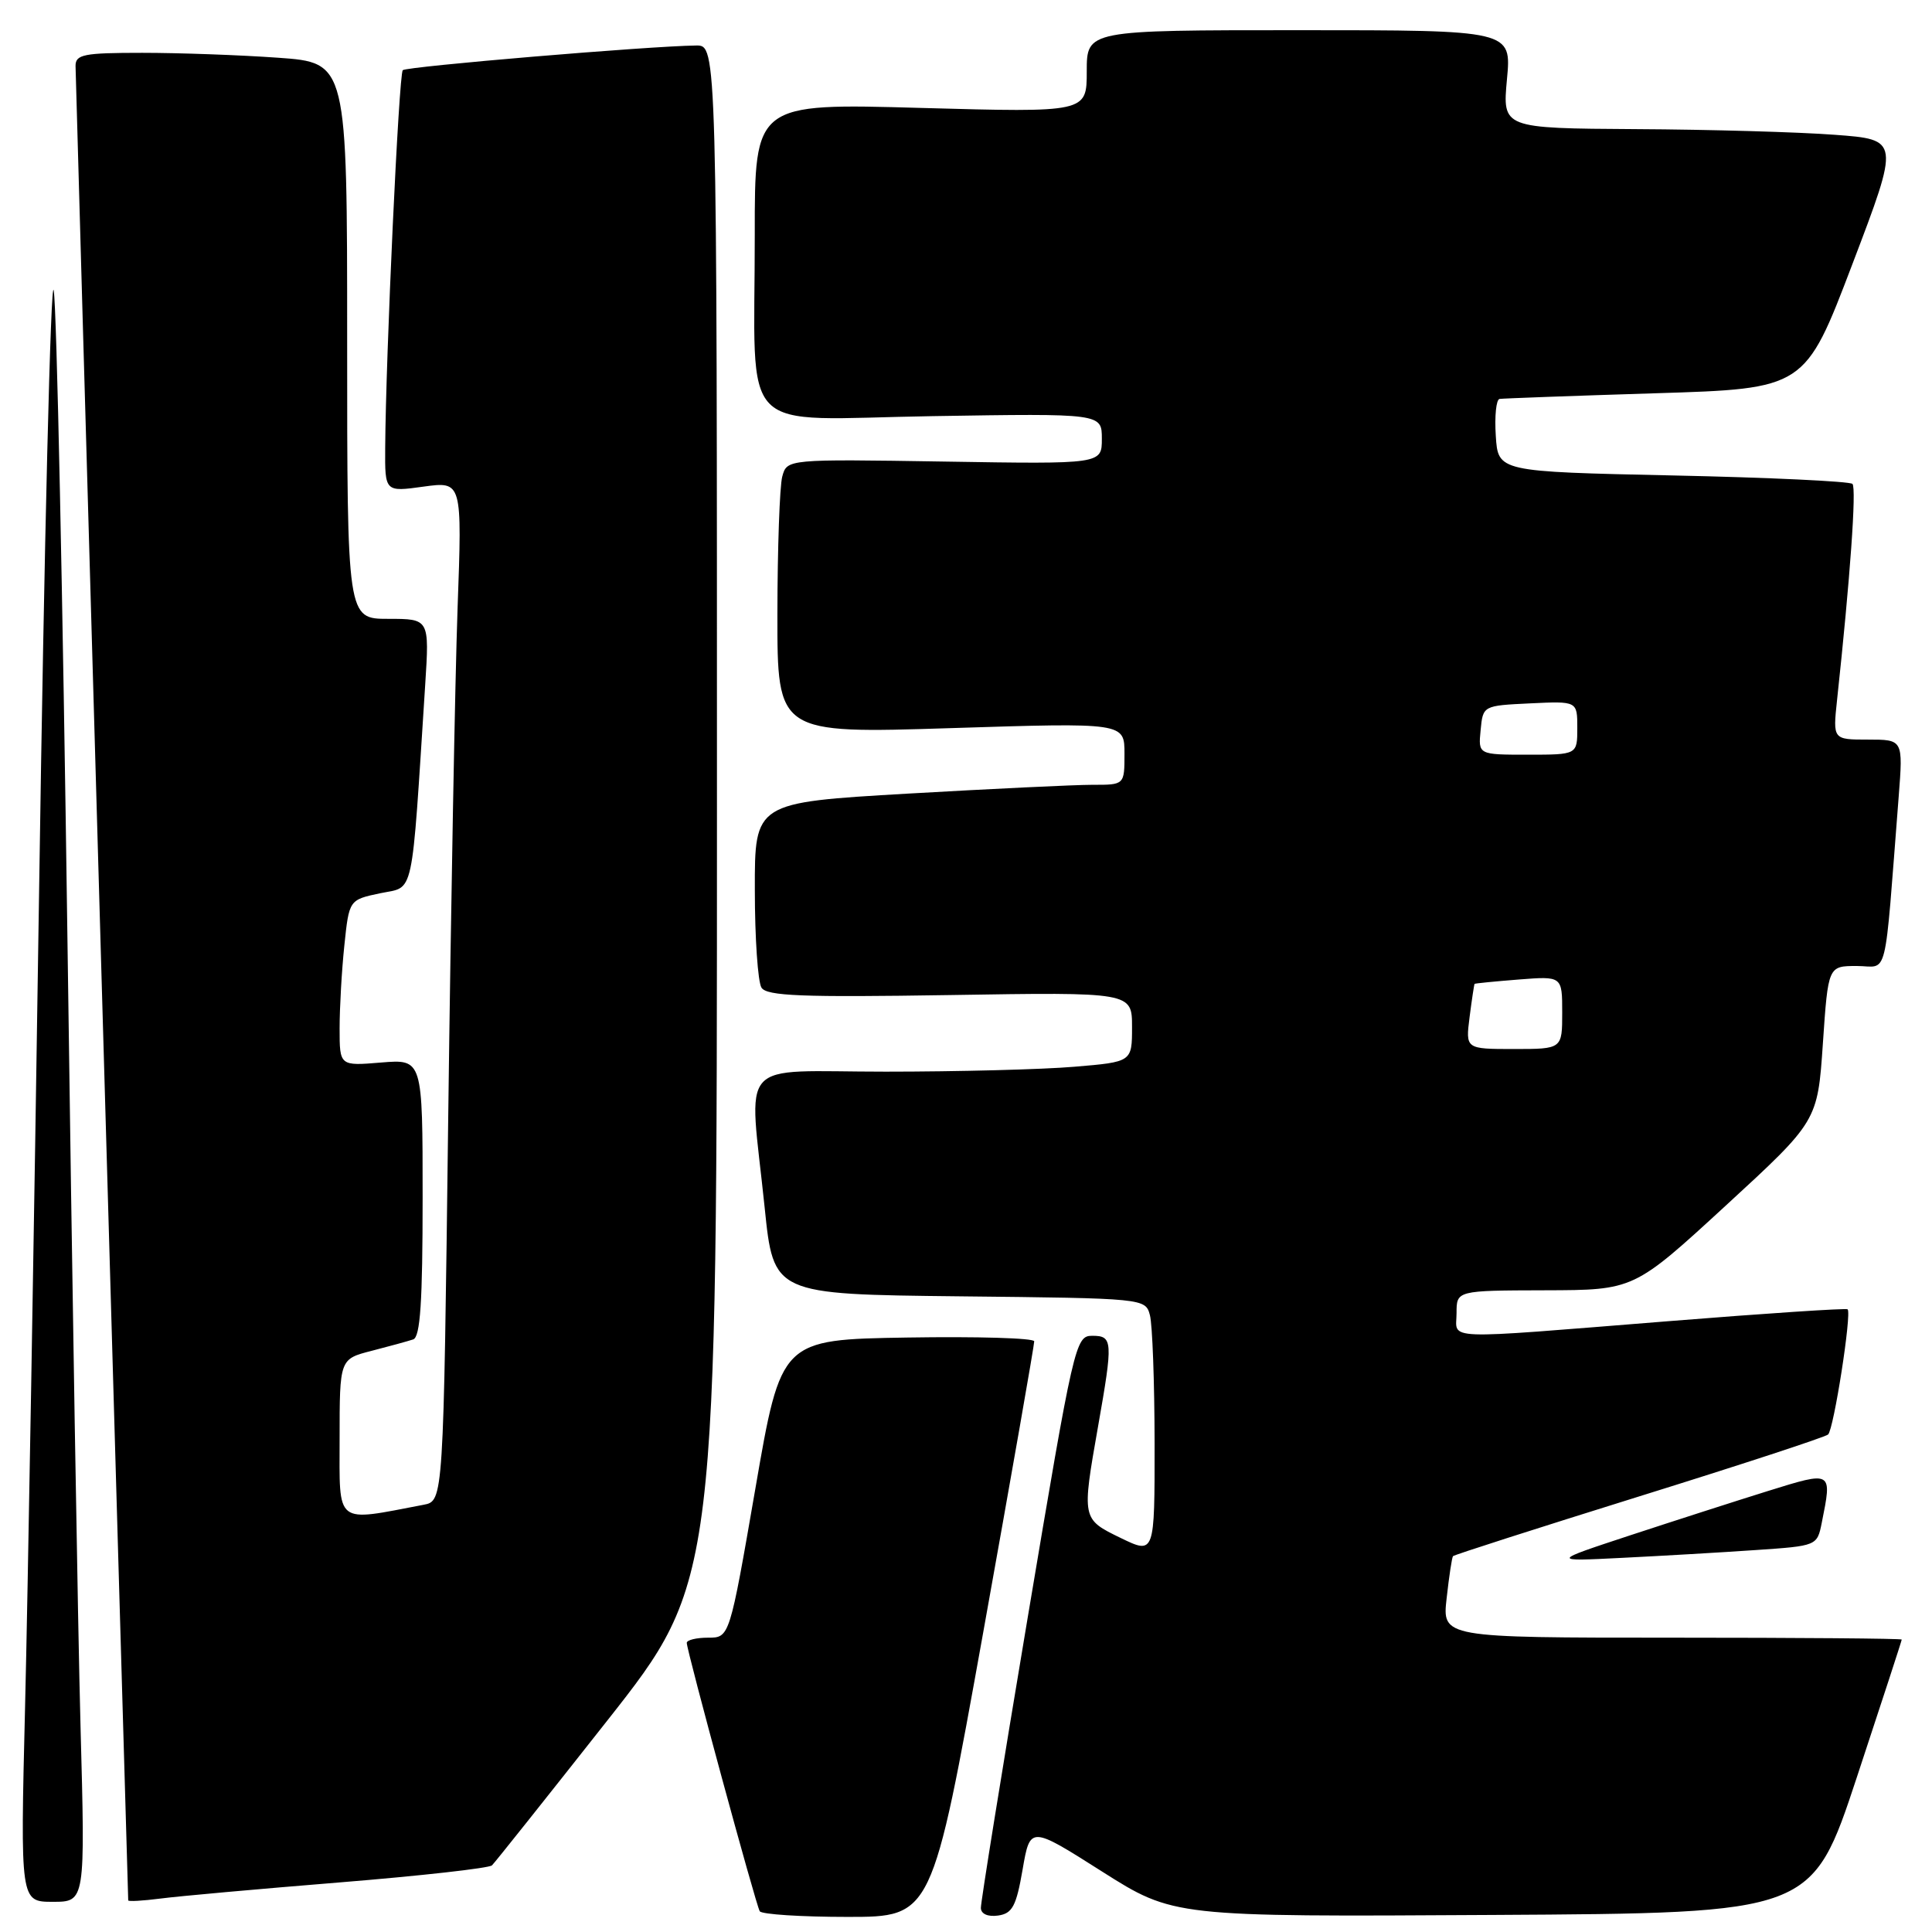 <?xml version="1.0" encoding="UTF-8" standalone="no"?>
<!DOCTYPE svg PUBLIC "-//W3C//DTD SVG 1.1//EN" "http://www.w3.org/Graphics/SVG/1.1/DTD/svg11.dtd" >
<svg xmlns="http://www.w3.org/2000/svg" xmlns:xlink="http://www.w3.org/1999/xlink" version="1.1" viewBox="0 0 256 256">
 <g >
 <path fill="currentColor"
d=" M 130.29 216.25 C 134.02 195.49 137.06 178.15 137.04 177.73 C 137.02 177.30 129.46 177.08 120.25 177.23 C 103.50 177.50 103.50 177.50 100.09 197.25 C 96.67 217.00 96.67 217.00 93.84 217.00 C 92.28 217.00 91.00 217.31 91.00 217.69 C 91.00 218.73 100.15 252.39 100.67 253.25 C 100.92 253.66 106.15 254.00 112.31 254.00 C 123.50 254.00 123.50 254.00 130.29 216.25 Z  M 135.50 247.72 C 136.50 241.94 136.50 241.94 146.00 247.97 C 155.50 253.99 155.50 253.99 197.79 253.74 C 240.09 253.50 240.09 253.50 246.04 235.50 C 249.31 225.60 251.99 217.39 251.99 217.25 C 252.00 217.11 238.30 217.00 221.55 217.00 C 191.09 217.00 191.09 217.00 191.69 211.75 C 192.01 208.86 192.39 206.36 192.53 206.20 C 192.66 206.03 203.74 202.48 217.14 198.30 C 230.54 194.13 241.83 190.43 242.23 190.08 C 242.98 189.42 245.38 174.04 244.82 173.49 C 244.64 173.32 233.93 174.03 221.00 175.07 C 190.43 177.51 193.00 177.61 193.00 174.00 C 193.00 171.00 193.00 171.00 204.75 170.97 C 216.50 170.94 216.50 170.94 228.67 159.75 C 240.84 148.56 240.84 148.56 241.54 138.28 C 242.24 128.00 242.24 128.00 246.03 128.00 C 250.28 128.00 249.62 130.66 251.59 105.50 C 252.17 98.00 252.17 98.00 247.51 98.00 C 242.86 98.00 242.86 98.00 243.42 92.75 C 245.15 76.69 246.01 64.67 245.46 64.12 C 245.12 63.78 234.41 63.27 221.67 63.00 C 198.50 62.50 198.50 62.50 198.20 57.75 C 198.03 55.14 198.25 52.94 198.70 52.86 C 199.14 52.79 208.43 52.45 219.33 52.11 C 239.17 51.50 239.17 51.50 245.45 35.00 C 251.73 18.50 251.73 18.50 243.11 17.86 C 238.38 17.50 226.53 17.16 216.79 17.11 C 199.08 17.00 199.08 17.00 199.68 10.50 C 200.29 4.00 200.29 4.00 172.14 4.00 C 144.00 4.00 144.00 4.00 144.00 9.46 C 144.00 14.91 144.00 14.91 122.00 14.30 C 100.00 13.68 100.00 13.68 100.01 31.09 C 100.03 58.32 97.33 55.56 123.59 55.14 C 146.00 54.78 146.00 54.78 146.00 58.14 C 146.00 61.50 146.00 61.50 125.14 61.16 C 104.28 60.83 104.28 60.83 103.65 63.16 C 103.31 64.45 103.02 72.64 103.01 81.36 C 103.00 97.21 103.00 97.21 126.00 96.48 C 149.00 95.75 149.00 95.75 149.00 99.87 C 149.00 104.00 149.00 104.00 144.75 103.99 C 142.41 103.99 131.39 104.52 120.25 105.16 C 100.00 106.34 100.00 106.34 100.02 117.92 C 100.02 124.29 100.42 130.11 100.90 130.87 C 101.60 131.98 106.26 132.16 125.88 131.85 C 150.00 131.46 150.00 131.46 150.00 136.08 C 150.00 140.71 150.00 140.71 142.35 141.35 C 138.14 141.71 126.89 142.00 117.35 142.00 C 97.32 142.00 99.24 139.85 101.32 160.00 C 102.50 171.50 102.50 171.50 127.14 171.77 C 151.68 172.03 151.78 172.04 152.37 174.27 C 152.70 175.50 152.98 183.13 152.99 191.24 C 153.00 205.97 153.00 205.97 148.50 203.79 C 143.33 201.28 143.34 201.29 145.50 189.00 C 147.50 177.65 147.46 177.00 144.72 177.00 C 142.51 177.00 142.28 177.98 136.19 214.25 C 132.75 234.74 129.95 252.09 129.97 252.82 C 129.99 253.61 130.90 254.01 132.25 253.82 C 134.14 253.55 134.66 252.59 135.50 247.72 Z  M 10.67 228.75 C 10.32 215.96 9.54 168.82 8.93 124.00 C 8.32 79.17 7.51 40.70 7.12 38.50 C 6.73 36.30 5.86 71.85 5.19 117.50 C 4.51 163.15 3.67 212.09 3.32 226.25 C 2.69 252.00 2.69 252.00 7.00 252.00 C 11.30 252.00 11.30 252.00 10.67 228.75 Z  M 45.00 249.43 C 55.73 248.56 64.81 247.54 65.19 247.17 C 65.57 246.80 72.43 238.18 80.44 228.02 C 95.00 209.54 95.00 209.54 95.00 107.77 C 95.00 6.00 95.00 6.00 92.25 6.03 C 86.04 6.10 53.86 8.81 53.37 9.30 C 52.85 9.81 51.12 47.10 51.04 59.34 C 51.00 65.19 51.00 65.19 56.12 64.48 C 61.24 63.78 61.24 63.78 60.63 80.64 C 60.30 89.91 59.74 120.31 59.39 148.20 C 58.76 198.89 58.76 198.89 56.13 199.39 C 44.27 201.65 45.00 202.22 45.00 190.63 C 45.00 180.08 45.00 180.08 49.25 178.99 C 51.59 178.39 54.06 177.71 54.75 177.48 C 55.69 177.17 56.00 172.50 56.00 158.70 C 56.00 140.34 56.00 140.34 50.50 140.79 C 45.00 141.25 45.00 141.25 45.00 136.27 C 45.00 133.53 45.28 128.58 45.63 125.26 C 46.26 119.23 46.26 119.23 50.38 118.36 C 54.96 117.40 54.48 119.61 56.34 90.75 C 56.90 82.00 56.90 82.00 51.45 82.00 C 46.00 82.00 46.00 82.00 46.00 45.15 C 46.00 8.30 46.00 8.30 36.85 7.65 C 31.81 7.29 23.71 7.00 18.85 7.00 C 11.09 7.00 10.00 7.21 10.01 8.75 C 10.01 9.93 16.42 232.82 16.99 251.81 C 17.00 251.98 18.91 251.87 21.25 251.57 C 23.59 251.26 34.27 250.30 45.00 249.43 Z  M 232.64 205.39 C 240.75 204.84 240.78 204.83 241.39 201.79 C 242.78 194.86 242.84 194.90 234.25 197.57 C 229.99 198.90 221.78 201.54 216.00 203.44 C 205.50 206.90 205.50 206.90 215.00 206.42 C 220.22 206.16 228.16 205.70 232.64 205.39 Z  M 194.73 134.75 C 195.03 132.41 195.33 130.44 195.39 130.37 C 195.45 130.30 198.09 130.04 201.25 129.79 C 207.00 129.34 207.00 129.34 207.00 134.17 C 207.00 139.00 207.00 139.00 200.60 139.00 C 194.19 139.00 194.19 139.00 194.73 134.75 Z  M 196.19 96.75 C 196.50 93.50 196.50 93.50 202.75 93.20 C 209.00 92.90 209.00 92.90 209.00 96.45 C 209.00 100.00 209.00 100.00 202.44 100.00 C 195.87 100.00 195.87 100.00 196.19 96.75 Z "/>
</g>
</svg>